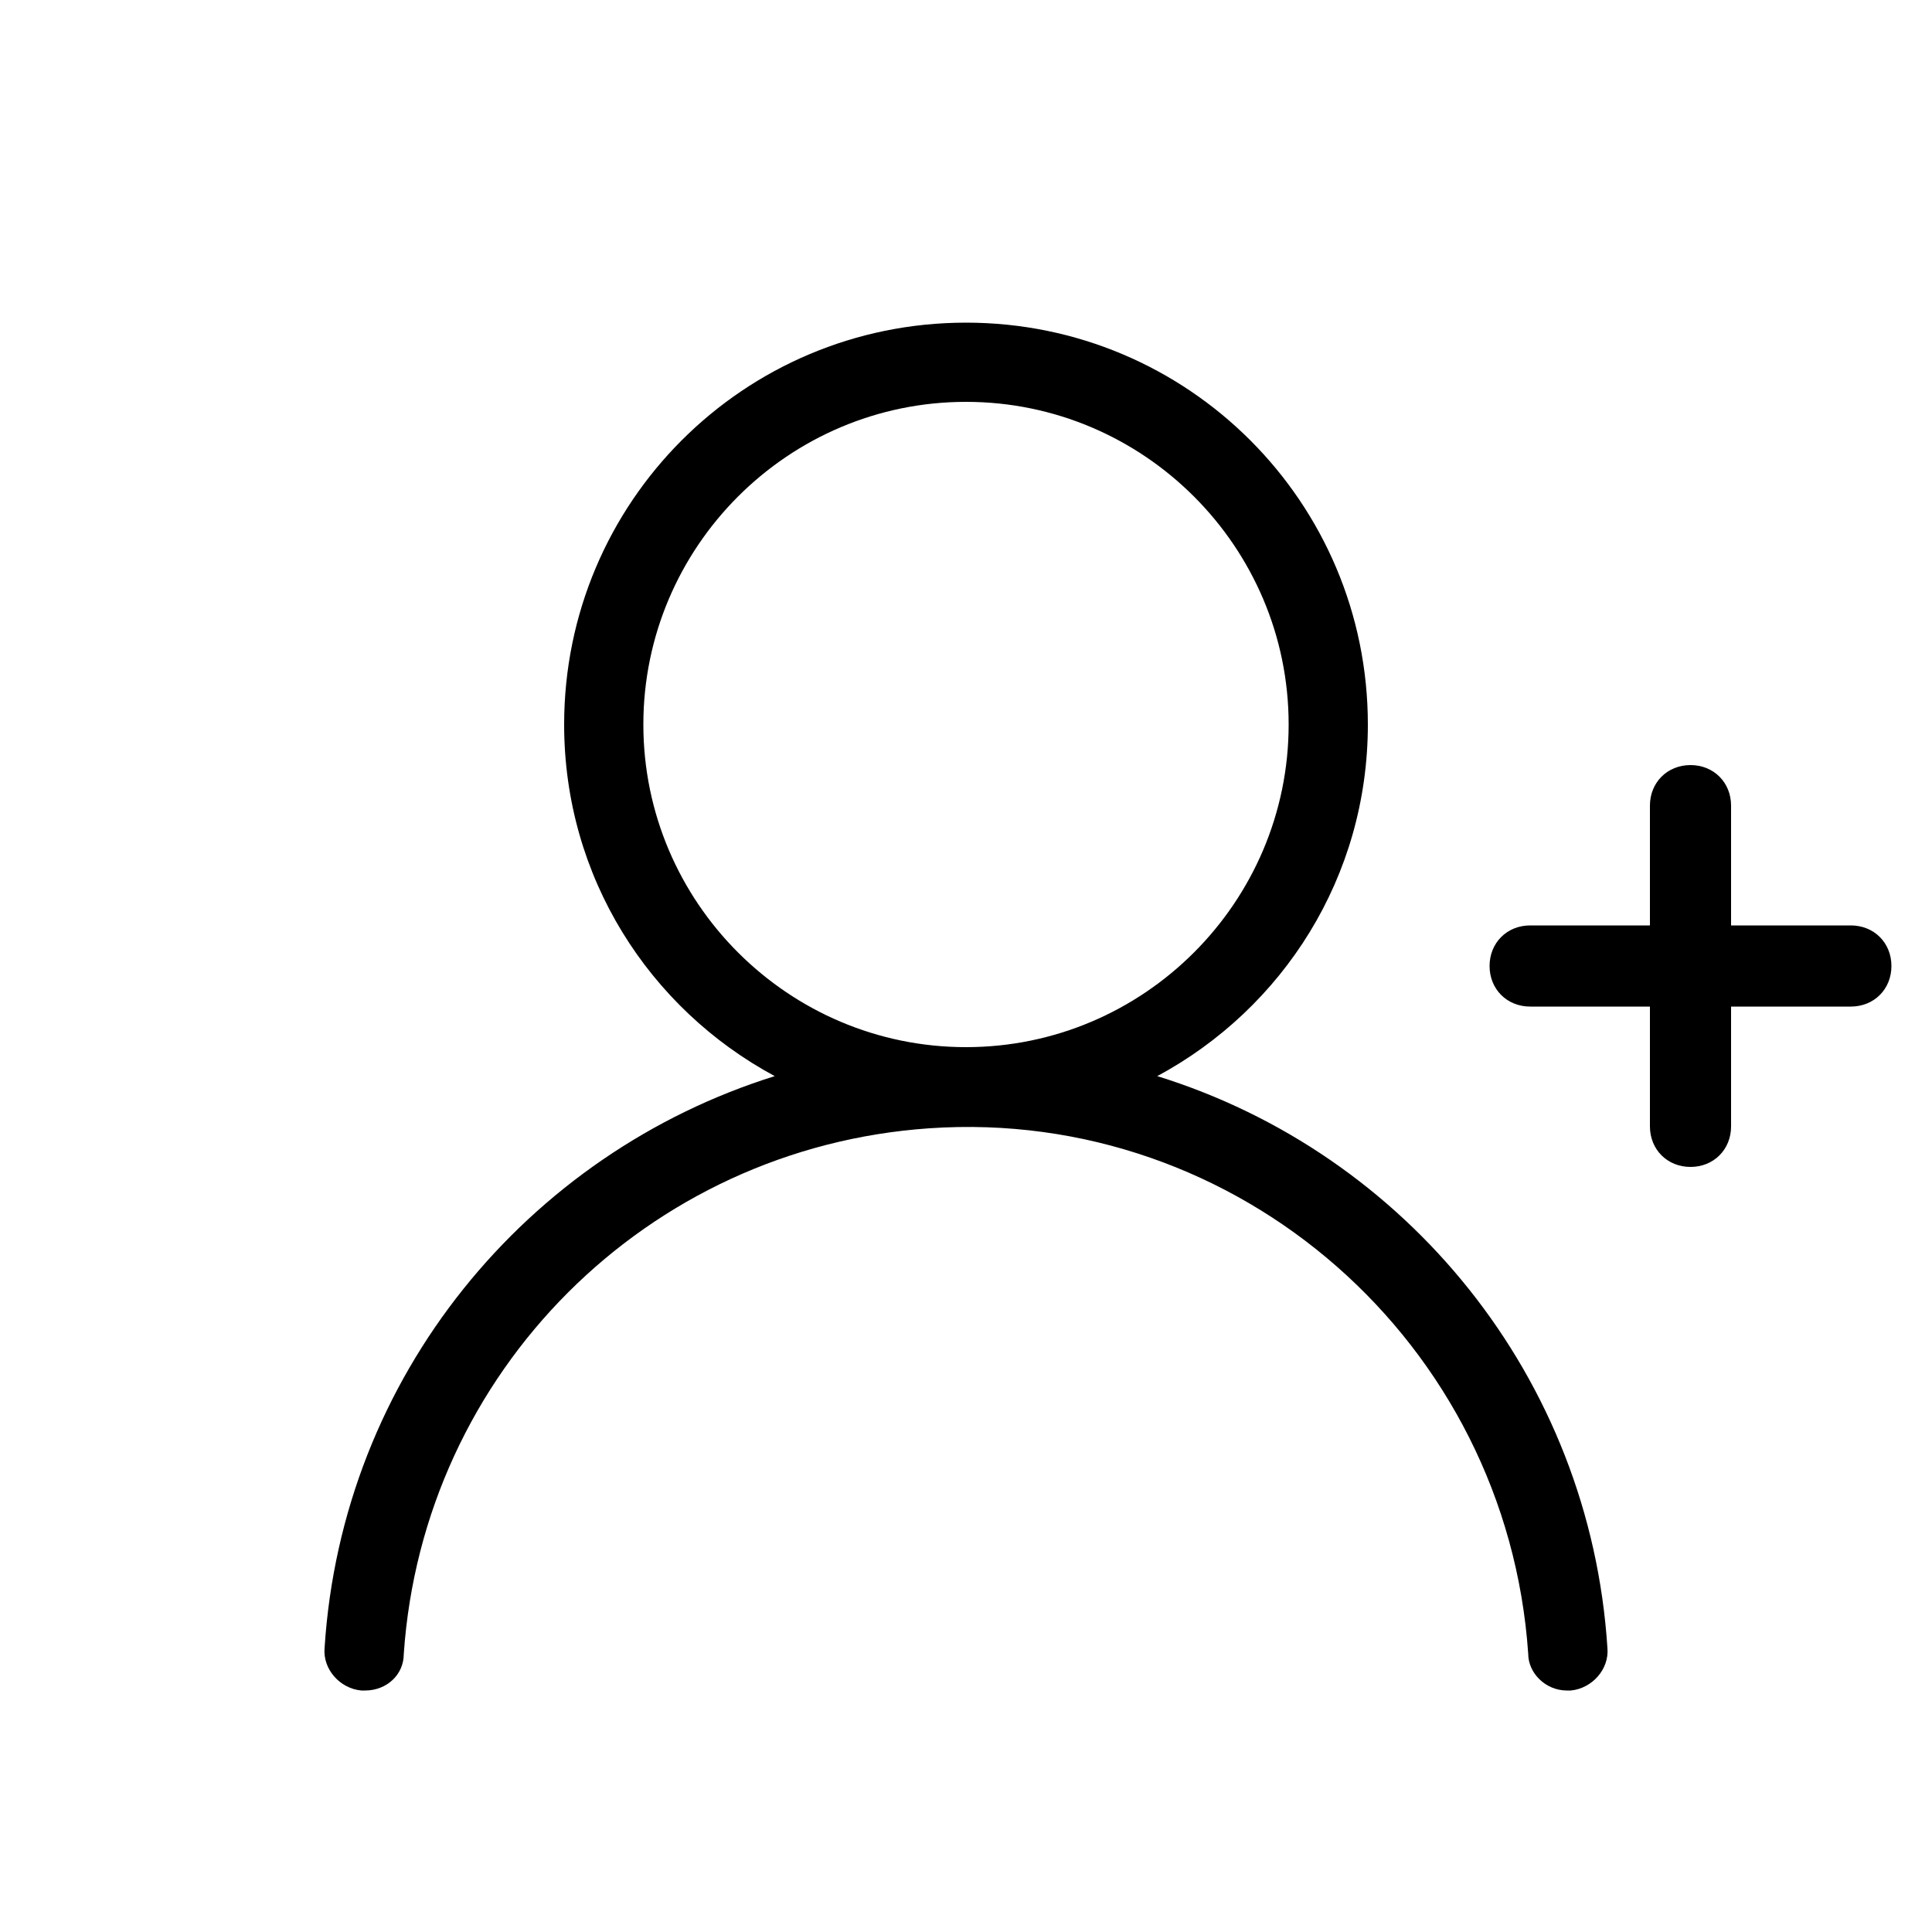 <svg xmlns="http://www.w3.org/2000/svg" width="24" height="24" viewBox="0 0 24 24">
<path d="M22.992 11.496h-1.488v-1.488c0-0.288-0.216-0.504-0.504-0.504s-0.504 0.216-0.504 0.504v1.488h-1.488c-0.288 0-0.504 0.216-0.504 0.504s0.216 0.504 0.504 0.504h1.488v1.488c0 0 0 0 0 0 0 0.288 0.216 0.504 0.504 0.504 0 0 0 0 0 0 0.288 0 0.504-0.216 0.504-0.504v-1.488h1.488c0.288 0 0.504-0.216 0.504-0.504s-0.216-0.504-0.504-0.504zM14.376 13.368c1.56-0.84 2.616-2.472 2.616-4.368 0-2.76-2.232-4.992-4.992-4.992s-4.992 2.232-4.992 4.992c0 1.896 1.056 3.528 2.616 4.368-3.072 0.96-5.376 3.72-5.592 7.104-0.024 0.264 0.192 0.504 0.456 0.528 0.024 0 0.024 0 0.048 0 0.264 0 0.48-0.192 0.48-0.456 0.24-3.504 3.024-6.288 6.528-6.528 3.84-0.264 7.176 2.664 7.44 6.528 0 0.24 0.216 0.456 0.48 0.456 0.024 0 0.024 0 0.048 0 0.264-0.024 0.48-0.264 0.456-0.528-0.216-3.36-2.496-6.144-5.592-7.104zM12 13.008c-2.208 0-4.008-1.8-4.008-4.008s1.8-4.008 4.008-4.008c2.208 0 4.008 1.8 4.008 4.008s-1.8 4.008-4.008 4.008z"></path>
</svg>
